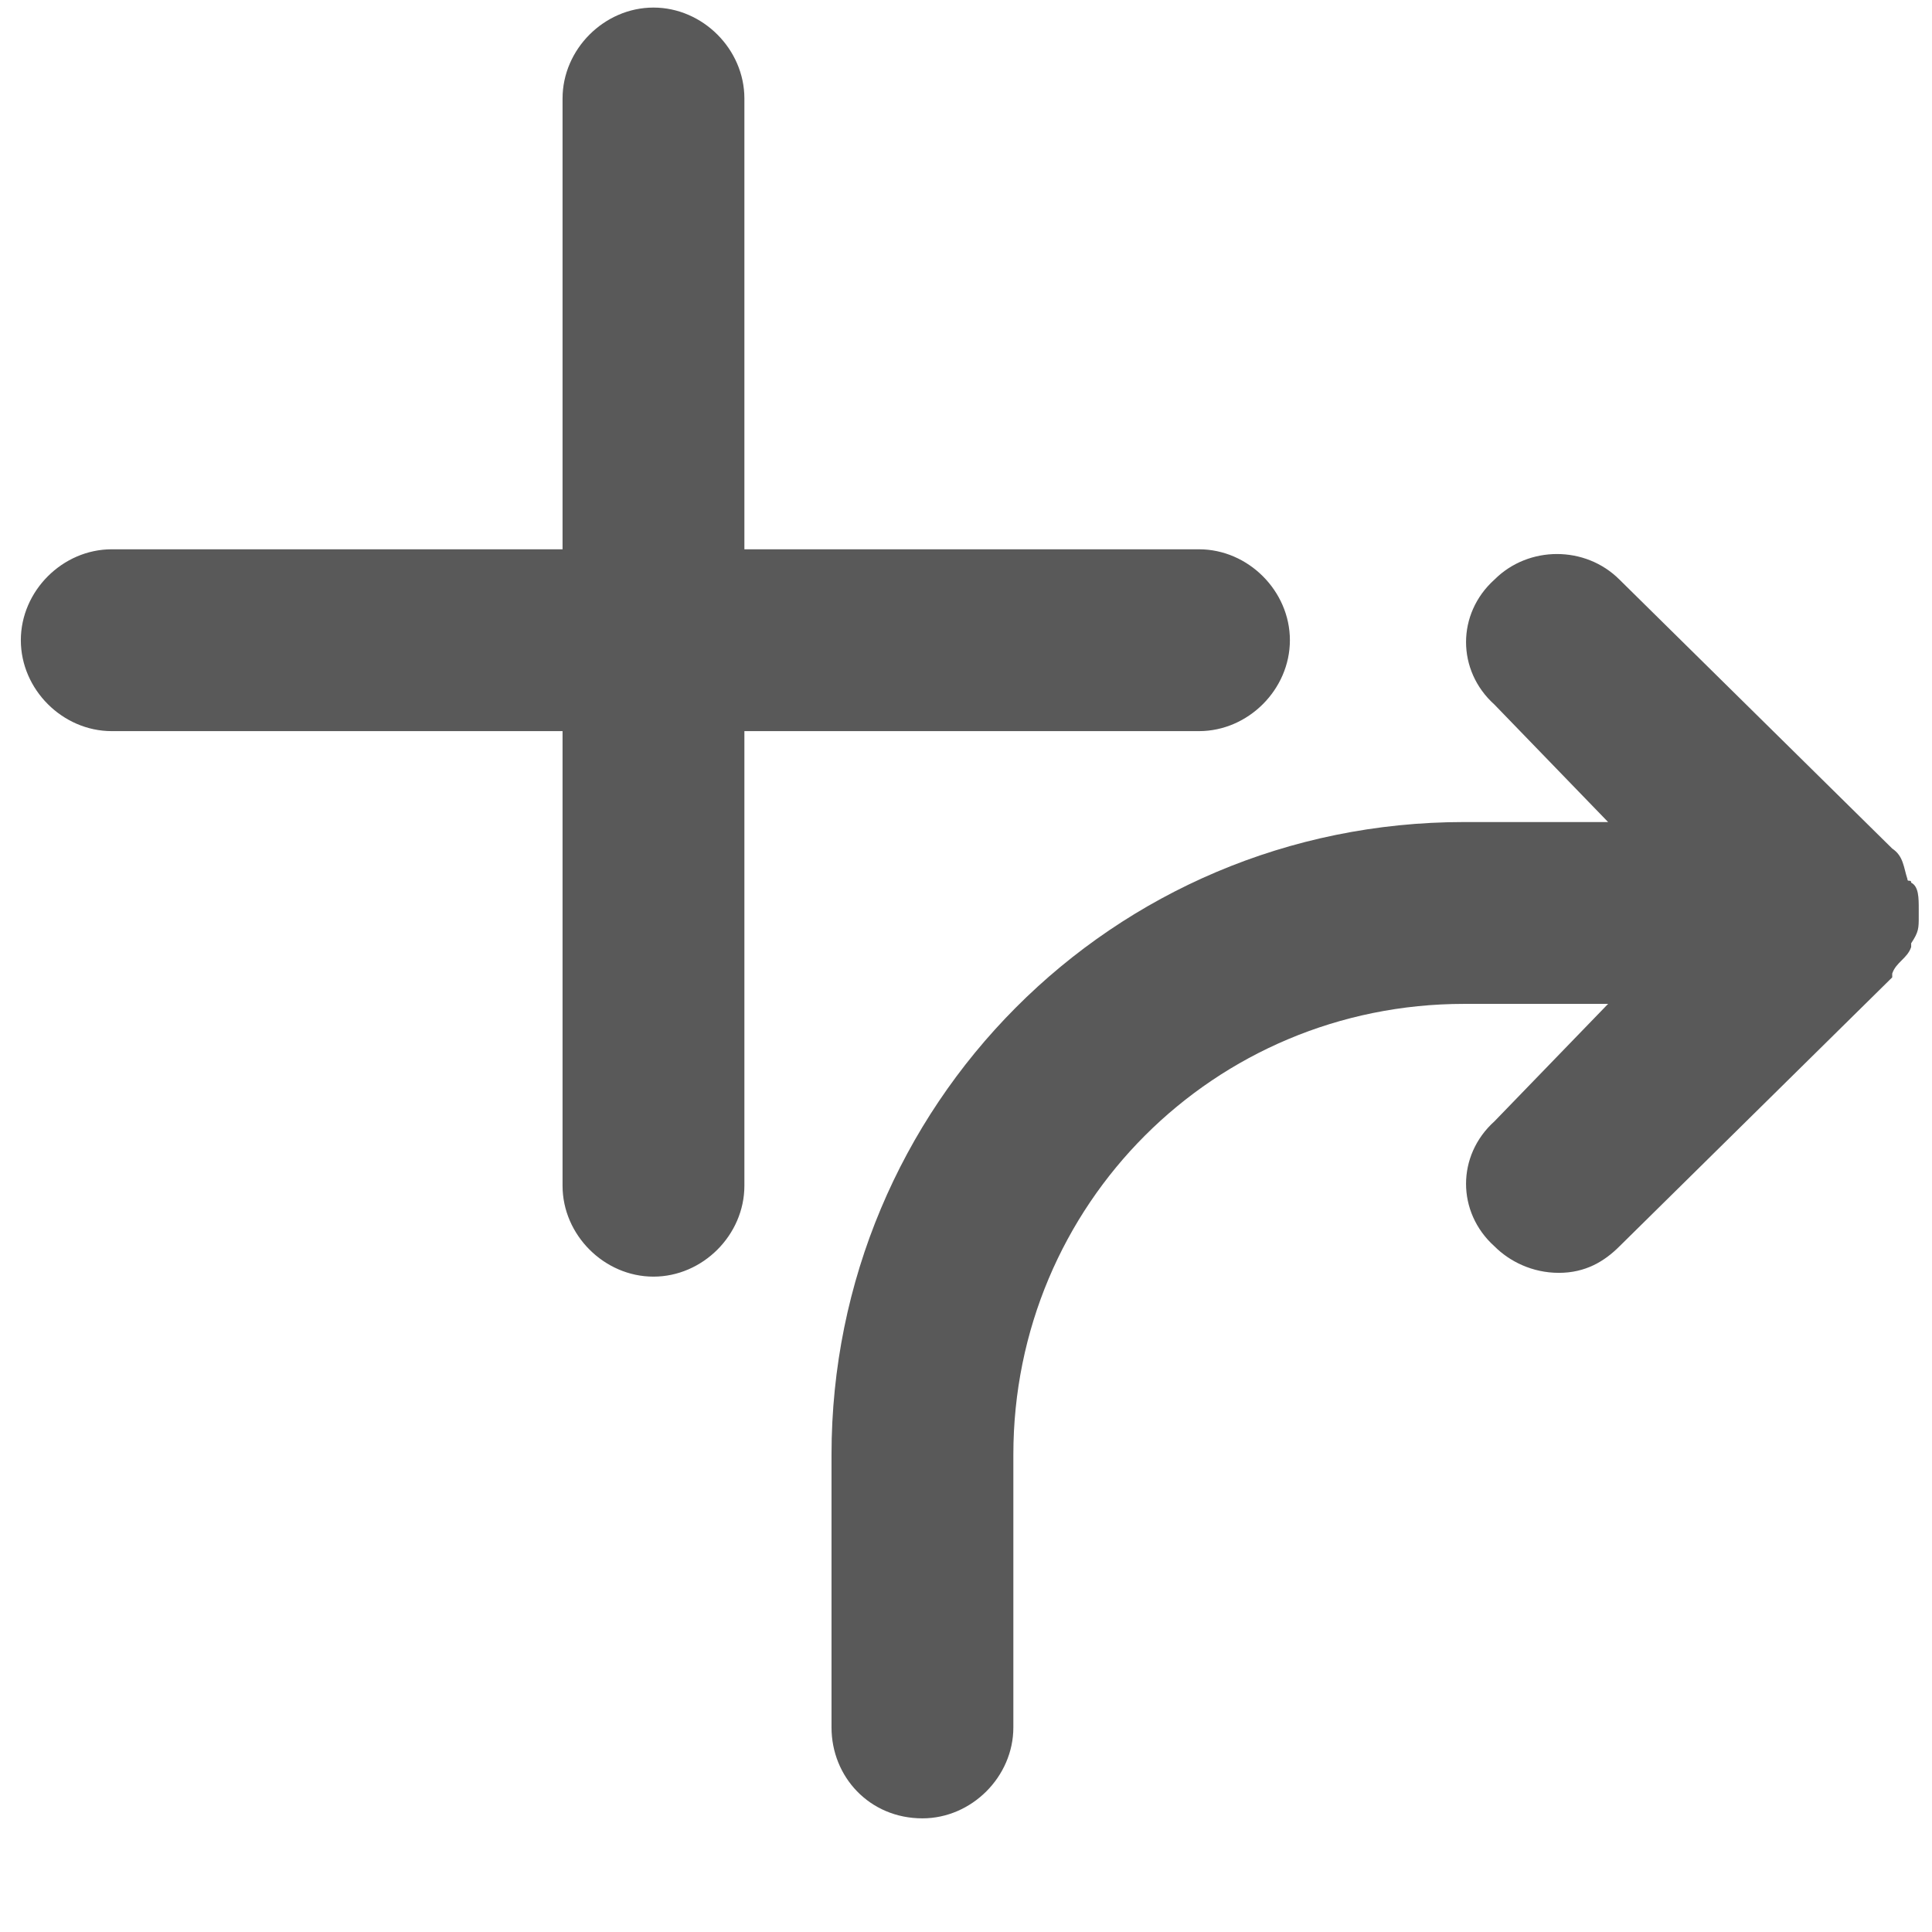 <svg xmlns="http://www.w3.org/2000/svg" version="1.1" xmlns:xlink="http://www.w3.org/1999/xlink" viewBox="0 0 510 510" preserveAspectRatio="xMidYMid">
                    <defs><style>.cls-1{fill:#595959;}</style></defs>
                    <title>add-outside</title>
                    <g id="Layer_2" data-name="Layer 2"><g id="add-outside">
                    <path class="cls-1" d="M506.5 240v2c0 3 0 4-2 7v1c-1 3-4 4-5 7v1l-72 71c-4 4-9 7-16 7s-13-3-17-7c-10-9-10-24 0-33l30-31h-38c-66 0-119 53-119 119v72c0 13-11 24-24 24-14 0-24-11-24-24v-72c0-92 74-167 167-167h38l-30-31c-10-9-10-24 0-33 9-9 24-9 33 0l72 71c3 2 3 5 4 8 0 1 1 0 1 1 2 1 2 4 2 7zm-166-71c0 13-11 24-24 24h-120v120c0 13-11 24-24 24s-24-11-24-24V193h-119c-13 0-24-11-24-24s11-24 24-24h119V26c0-13 11-24 24-24s24 11 24 24v119h120c13 0 24 11 24 24z"></path>
                    </g></g>
                    </svg>